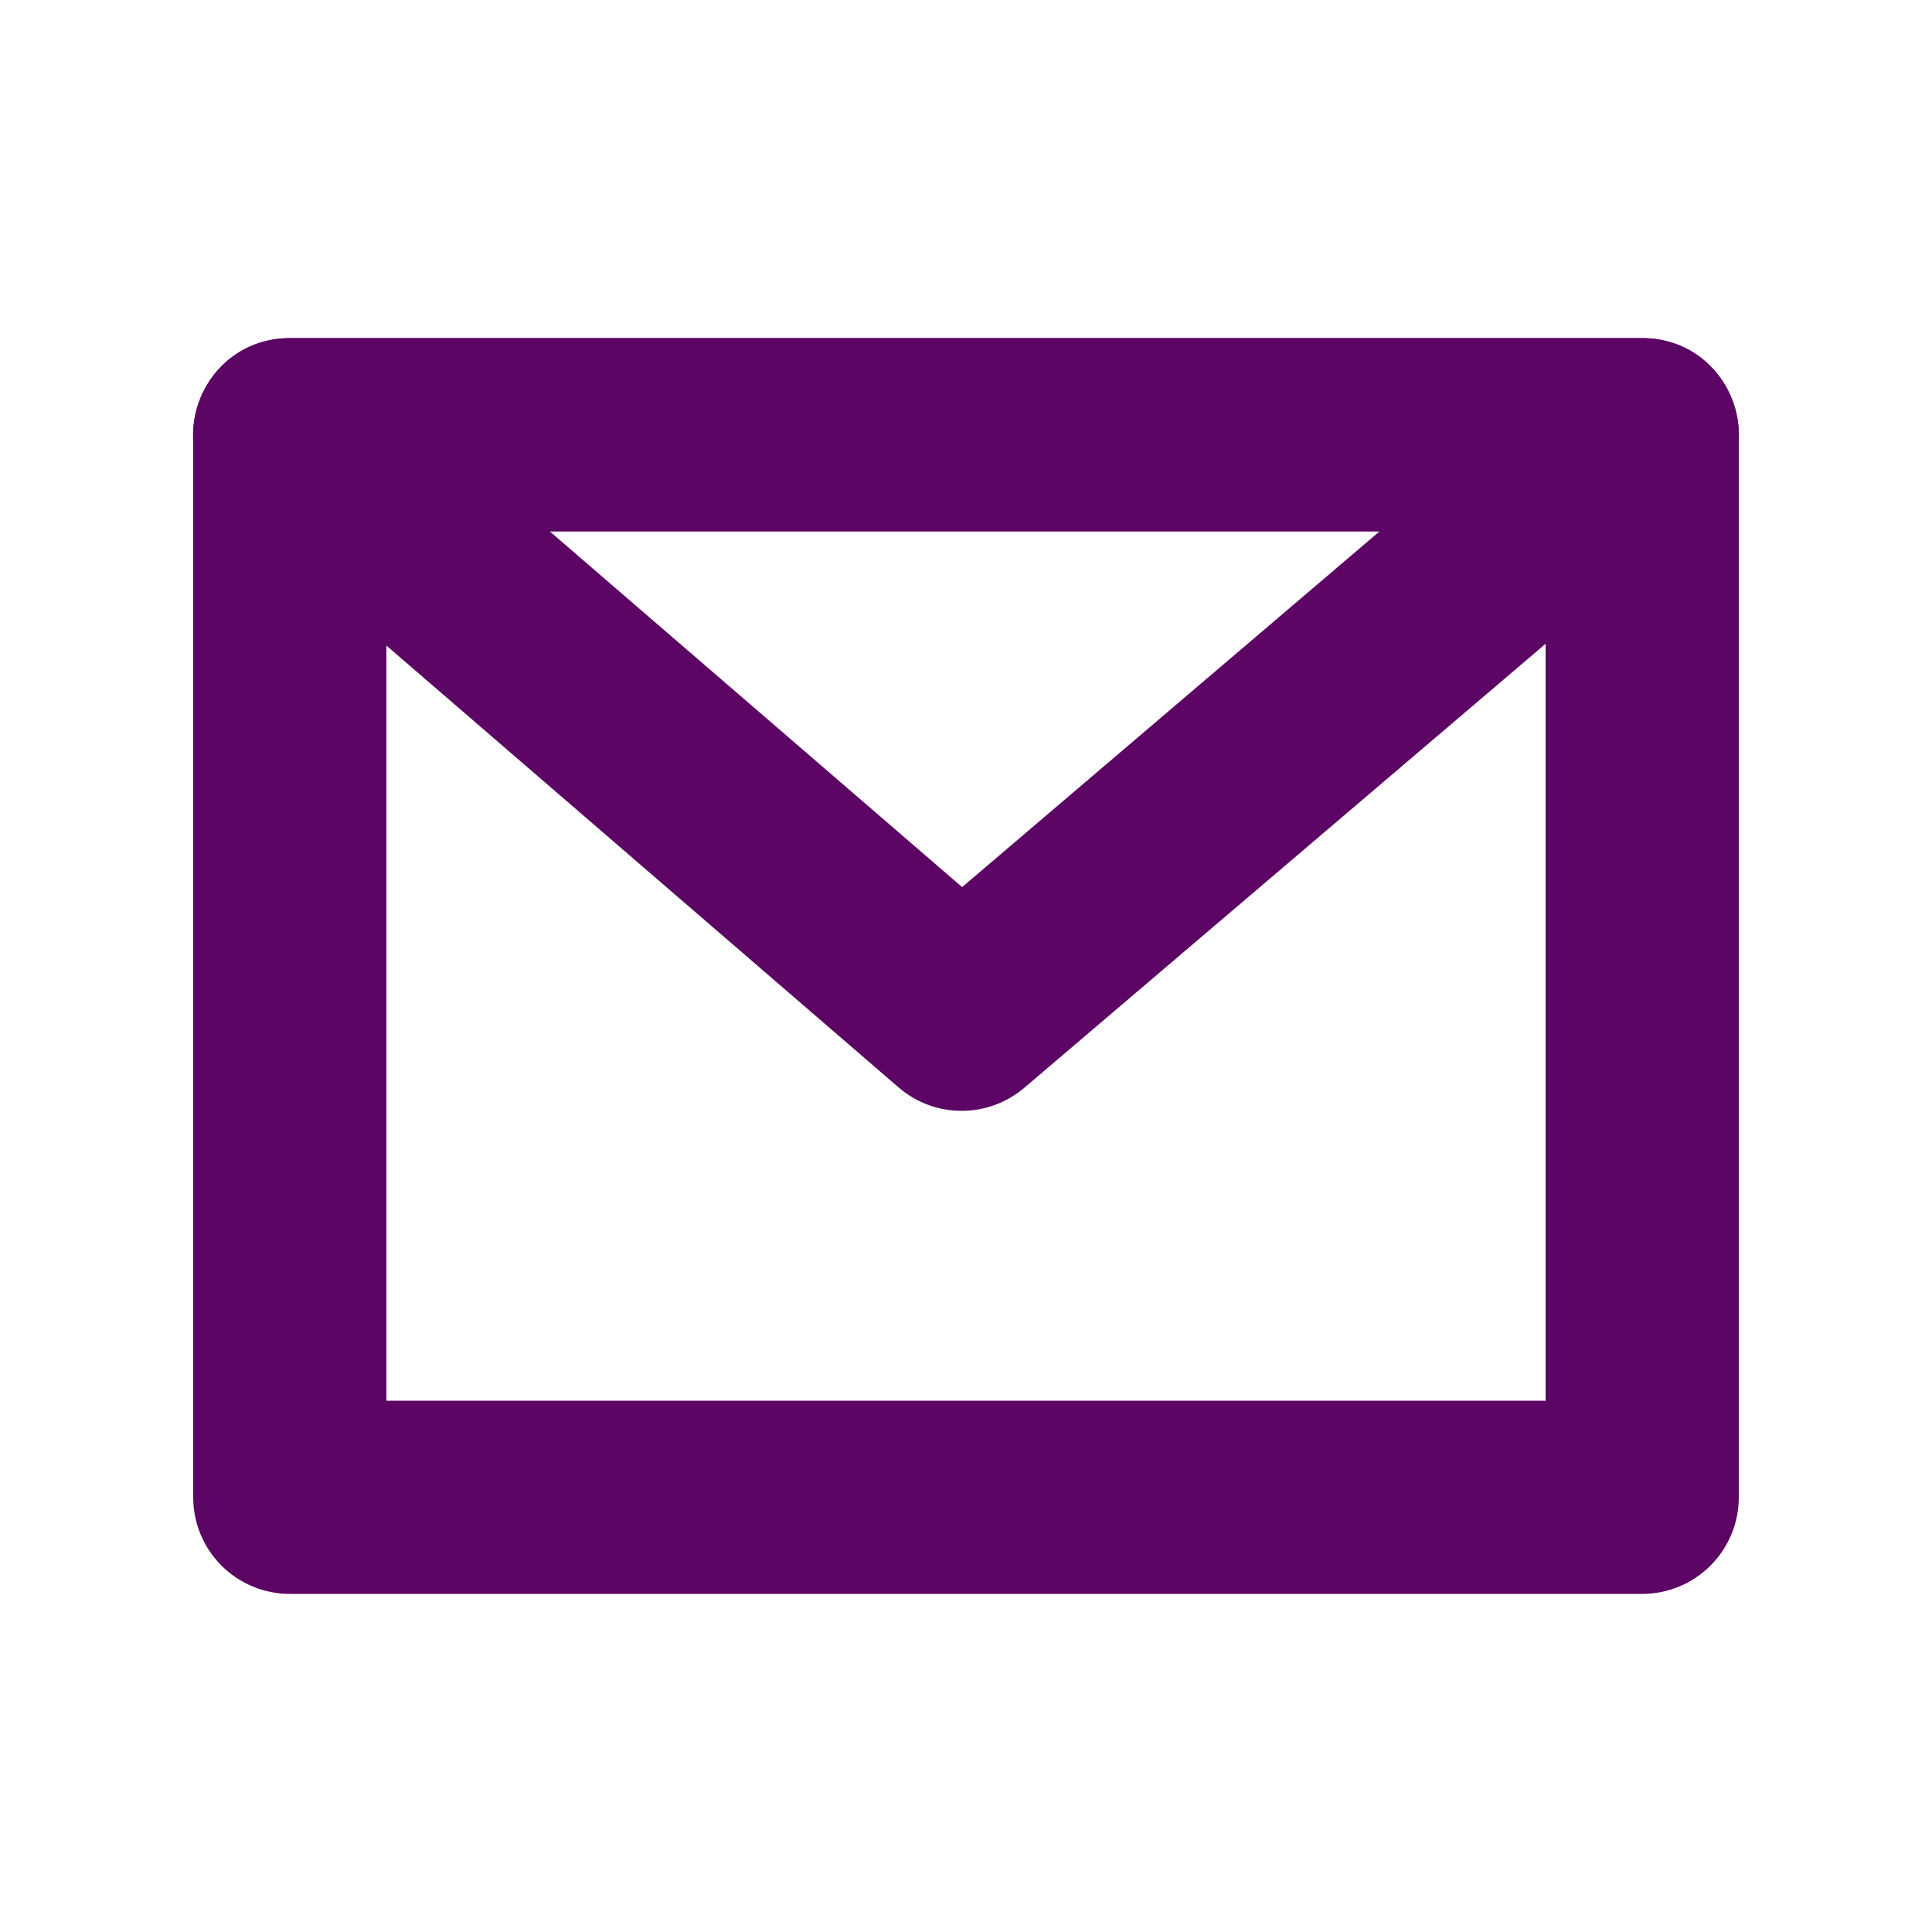 <svg width="38" height="38" viewBox="0 0 38 38" fill="none" xmlns="http://www.w3.org/2000/svg">
<g id="pepicons:letter">
<g id="Group">
<path id="Vector" fill-rule="evenodd" clip-rule="evenodd" d="M32.3 6.65H5.7C5.196 6.65 4.713 6.85 4.356 7.206C4 7.563 3.8 8.046 3.8 8.55V29.45C3.8 29.954 4 30.437 4.356 30.793C4.713 31.15 5.196 31.35 5.7 31.35H32.3C32.804 31.35 33.287 31.15 33.643 30.793C34 30.437 34.2 29.954 34.2 29.45V8.55C34.2 8.046 34 7.563 33.643 7.206C33.287 6.85 32.804 6.65 32.3 6.65ZM7.6 27.55V10.45H30.4V27.55H7.6Z" fill="#5C0564"/>
<path id="Vector_2" fill-rule="evenodd" clip-rule="evenodd" d="M33.531 9.996L20.146 21.396C19.8 21.69 19.362 21.85 18.908 21.849C18.455 21.848 18.017 21.684 17.674 21.388L4.459 9.988C3.125 8.839 3.939 6.65 5.7 6.65H32.3C34.067 6.65 34.876 8.85 33.531 9.996ZM10.811 10.45L18.924 17.448L27.136 10.45H10.811Z" fill="#5C0564"/>
</g>
</g>
</svg>

